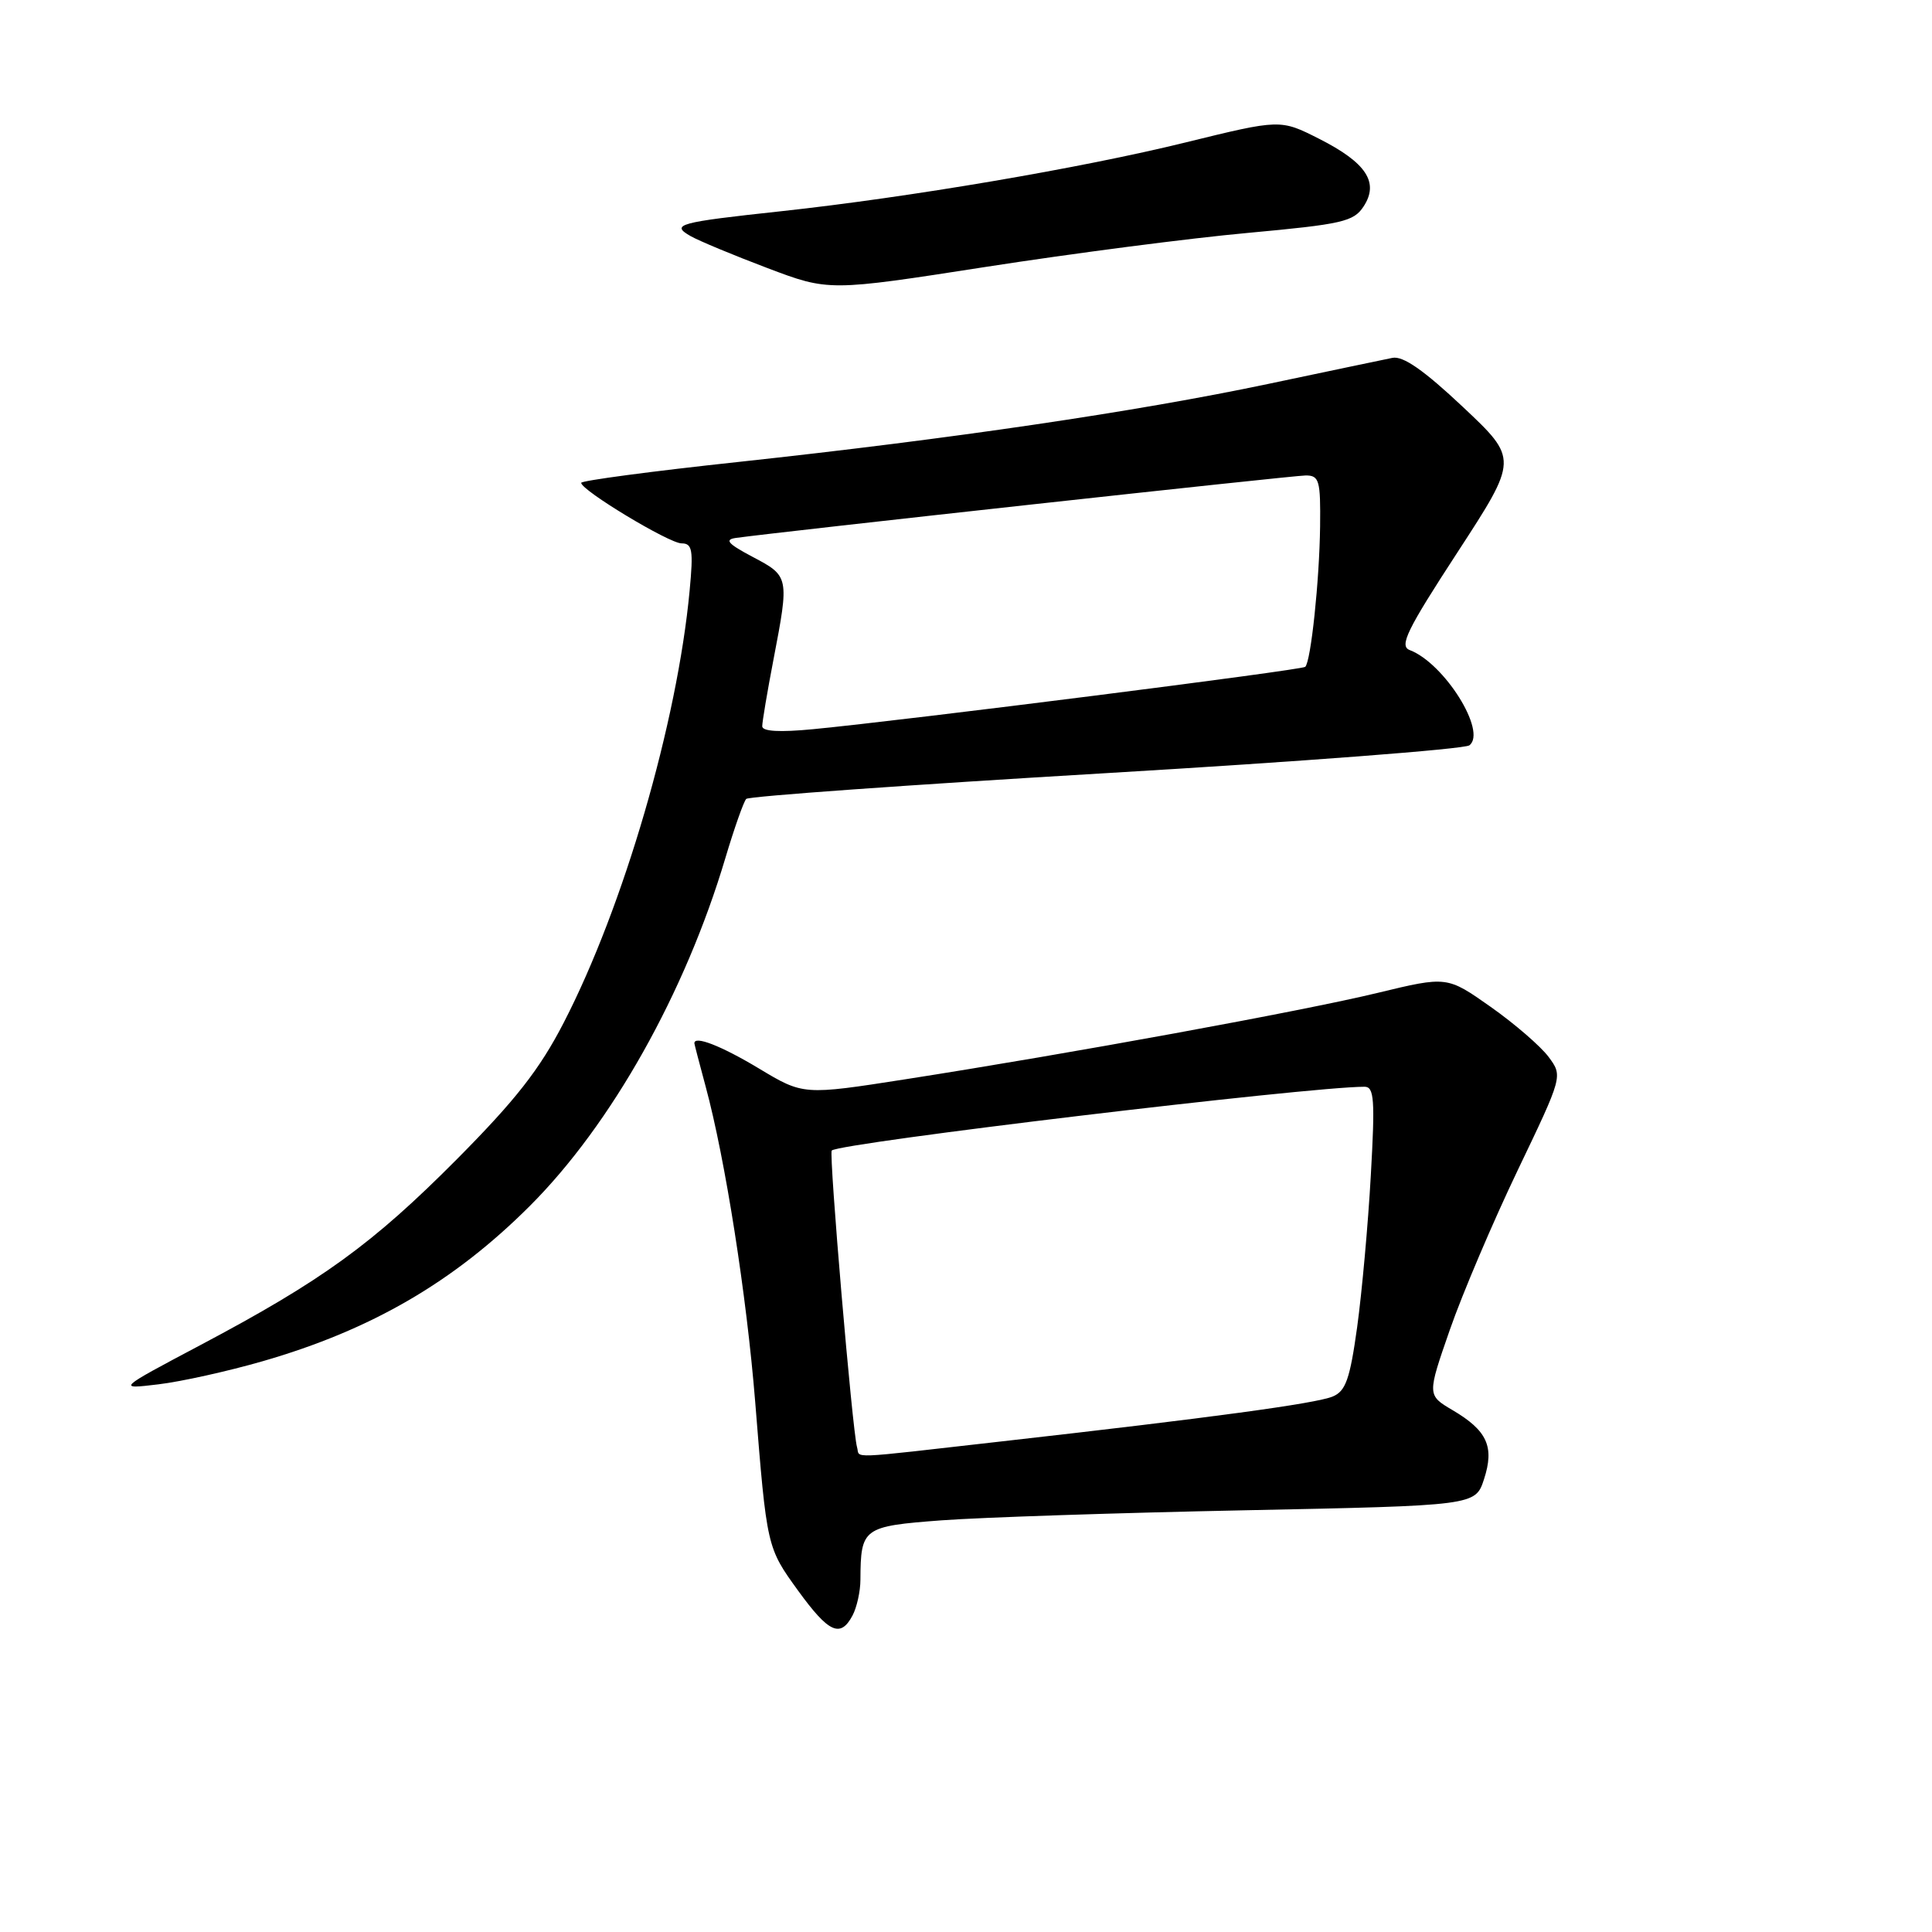<?xml version="1.0" encoding="UTF-8" standalone="no"?>
<!DOCTYPE svg PUBLIC "-//W3C//DTD SVG 1.1//EN" "http://www.w3.org/Graphics/SVG/1.1/DTD/svg11.dtd" >
<svg xmlns="http://www.w3.org/2000/svg" xmlns:xlink="http://www.w3.org/1999/xlink" version="1.1" viewBox="0 0 256 256">
 <g >
 <path fill="currentColor"
d=" M 112.96 214.07 C 113.53 213.00 114.01 210.86 114.01 209.32 C 114.05 202.44 114.33 202.24 124.78 201.45 C 130.06 201.06 148.13 200.46 164.94 200.12 C 195.50 199.50 195.50 199.50 196.64 196.00 C 198.04 191.70 197.07 189.56 192.47 186.85 C 189.10 184.86 189.10 184.86 192.12 176.18 C 193.78 171.41 197.83 161.90 201.11 155.05 C 207.08 142.59 207.08 142.59 205.20 140.05 C 204.16 138.65 200.71 135.66 197.53 133.42 C 191.74 129.34 191.74 129.34 182.55 131.56 C 172.60 133.97 141.64 139.63 119.97 143.01 C 106.45 145.12 106.45 145.12 100.53 141.56 C 95.57 138.58 91.96 137.17 92.01 138.25 C 92.02 138.39 92.69 140.97 93.51 144.00 C 96.10 153.58 98.93 171.62 100.07 185.79 C 101.61 205.06 101.61 205.05 105.76 210.78 C 109.81 216.36 111.36 217.07 112.96 214.07 Z  M 34.80 180.37 C 49.20 176.22 60.14 169.86 70.22 159.78 C 81.00 149.00 90.80 131.56 96.12 113.68 C 97.30 109.73 98.54 106.21 98.88 105.86 C 99.22 105.51 120.65 103.98 146.50 102.45 C 172.35 100.92 194.04 99.26 194.70 98.76 C 197.06 96.96 191.39 87.89 186.80 86.14 C 185.38 85.60 186.38 83.53 193.14 73.16 C 201.17 60.82 201.17 60.82 193.84 53.92 C 188.66 49.05 185.91 47.13 184.50 47.42 C 183.40 47.64 175.97 49.20 168.00 50.88 C 150.58 54.55 126.07 58.16 97.84 61.21 C 86.38 62.44 77.00 63.69 77.01 63.98 C 77.03 64.98 88.67 72.00 90.31 72.00 C 91.74 72.00 91.89 72.87 91.38 78.25 C 89.75 95.71 82.63 120.14 74.70 135.50 C 71.50 141.71 68.32 145.76 60.54 153.60 C 49.36 164.85 42.67 169.70 26.50 178.26 C 15.50 184.09 15.50 184.09 21.00 183.43 C 24.02 183.07 30.23 181.69 34.80 180.37 Z  M 165.36 30.86 C 177.85 29.71 179.37 29.37 180.68 27.36 C 182.77 24.18 181.05 21.56 174.79 18.39 C 169.65 15.79 169.65 15.79 157.07 18.88 C 143.24 22.28 120.54 26.14 103.50 27.99 C 89.87 29.46 88.82 29.75 91.50 31.28 C 92.60 31.91 97.17 33.81 101.66 35.51 C 109.82 38.60 109.82 38.60 130.66 35.36 C 142.12 33.58 157.74 31.55 165.36 30.86 Z  M 113.56 191.75 C 112.95 189.69 109.81 152.86 110.21 152.45 C 111.23 151.44 173.36 144.00 180.81 144.00 C 182.09 144.00 182.21 145.71 181.64 155.75 C 181.28 162.21 180.46 171.26 179.83 175.85 C 178.87 182.76 178.31 184.34 176.58 185.05 C 174.32 185.98 160.54 187.85 132.75 190.99 C 111.74 193.37 114.02 193.28 113.56 191.75 Z  M 101.00 96.23 C 101.00 95.65 101.67 91.65 102.50 87.34 C 104.59 76.44 104.57 76.34 99.75 73.80 C 96.47 72.07 95.95 71.50 97.50 71.28 C 103.47 70.45 171.36 63.00 173.02 63.00 C 174.81 63.00 174.99 63.67 174.92 69.75 C 174.83 76.96 173.70 87.65 172.95 88.36 C 172.50 88.79 120.28 95.41 107.75 96.62 C 103.29 97.05 101.00 96.92 101.00 96.23 Z "/>
</g>
</svg>
